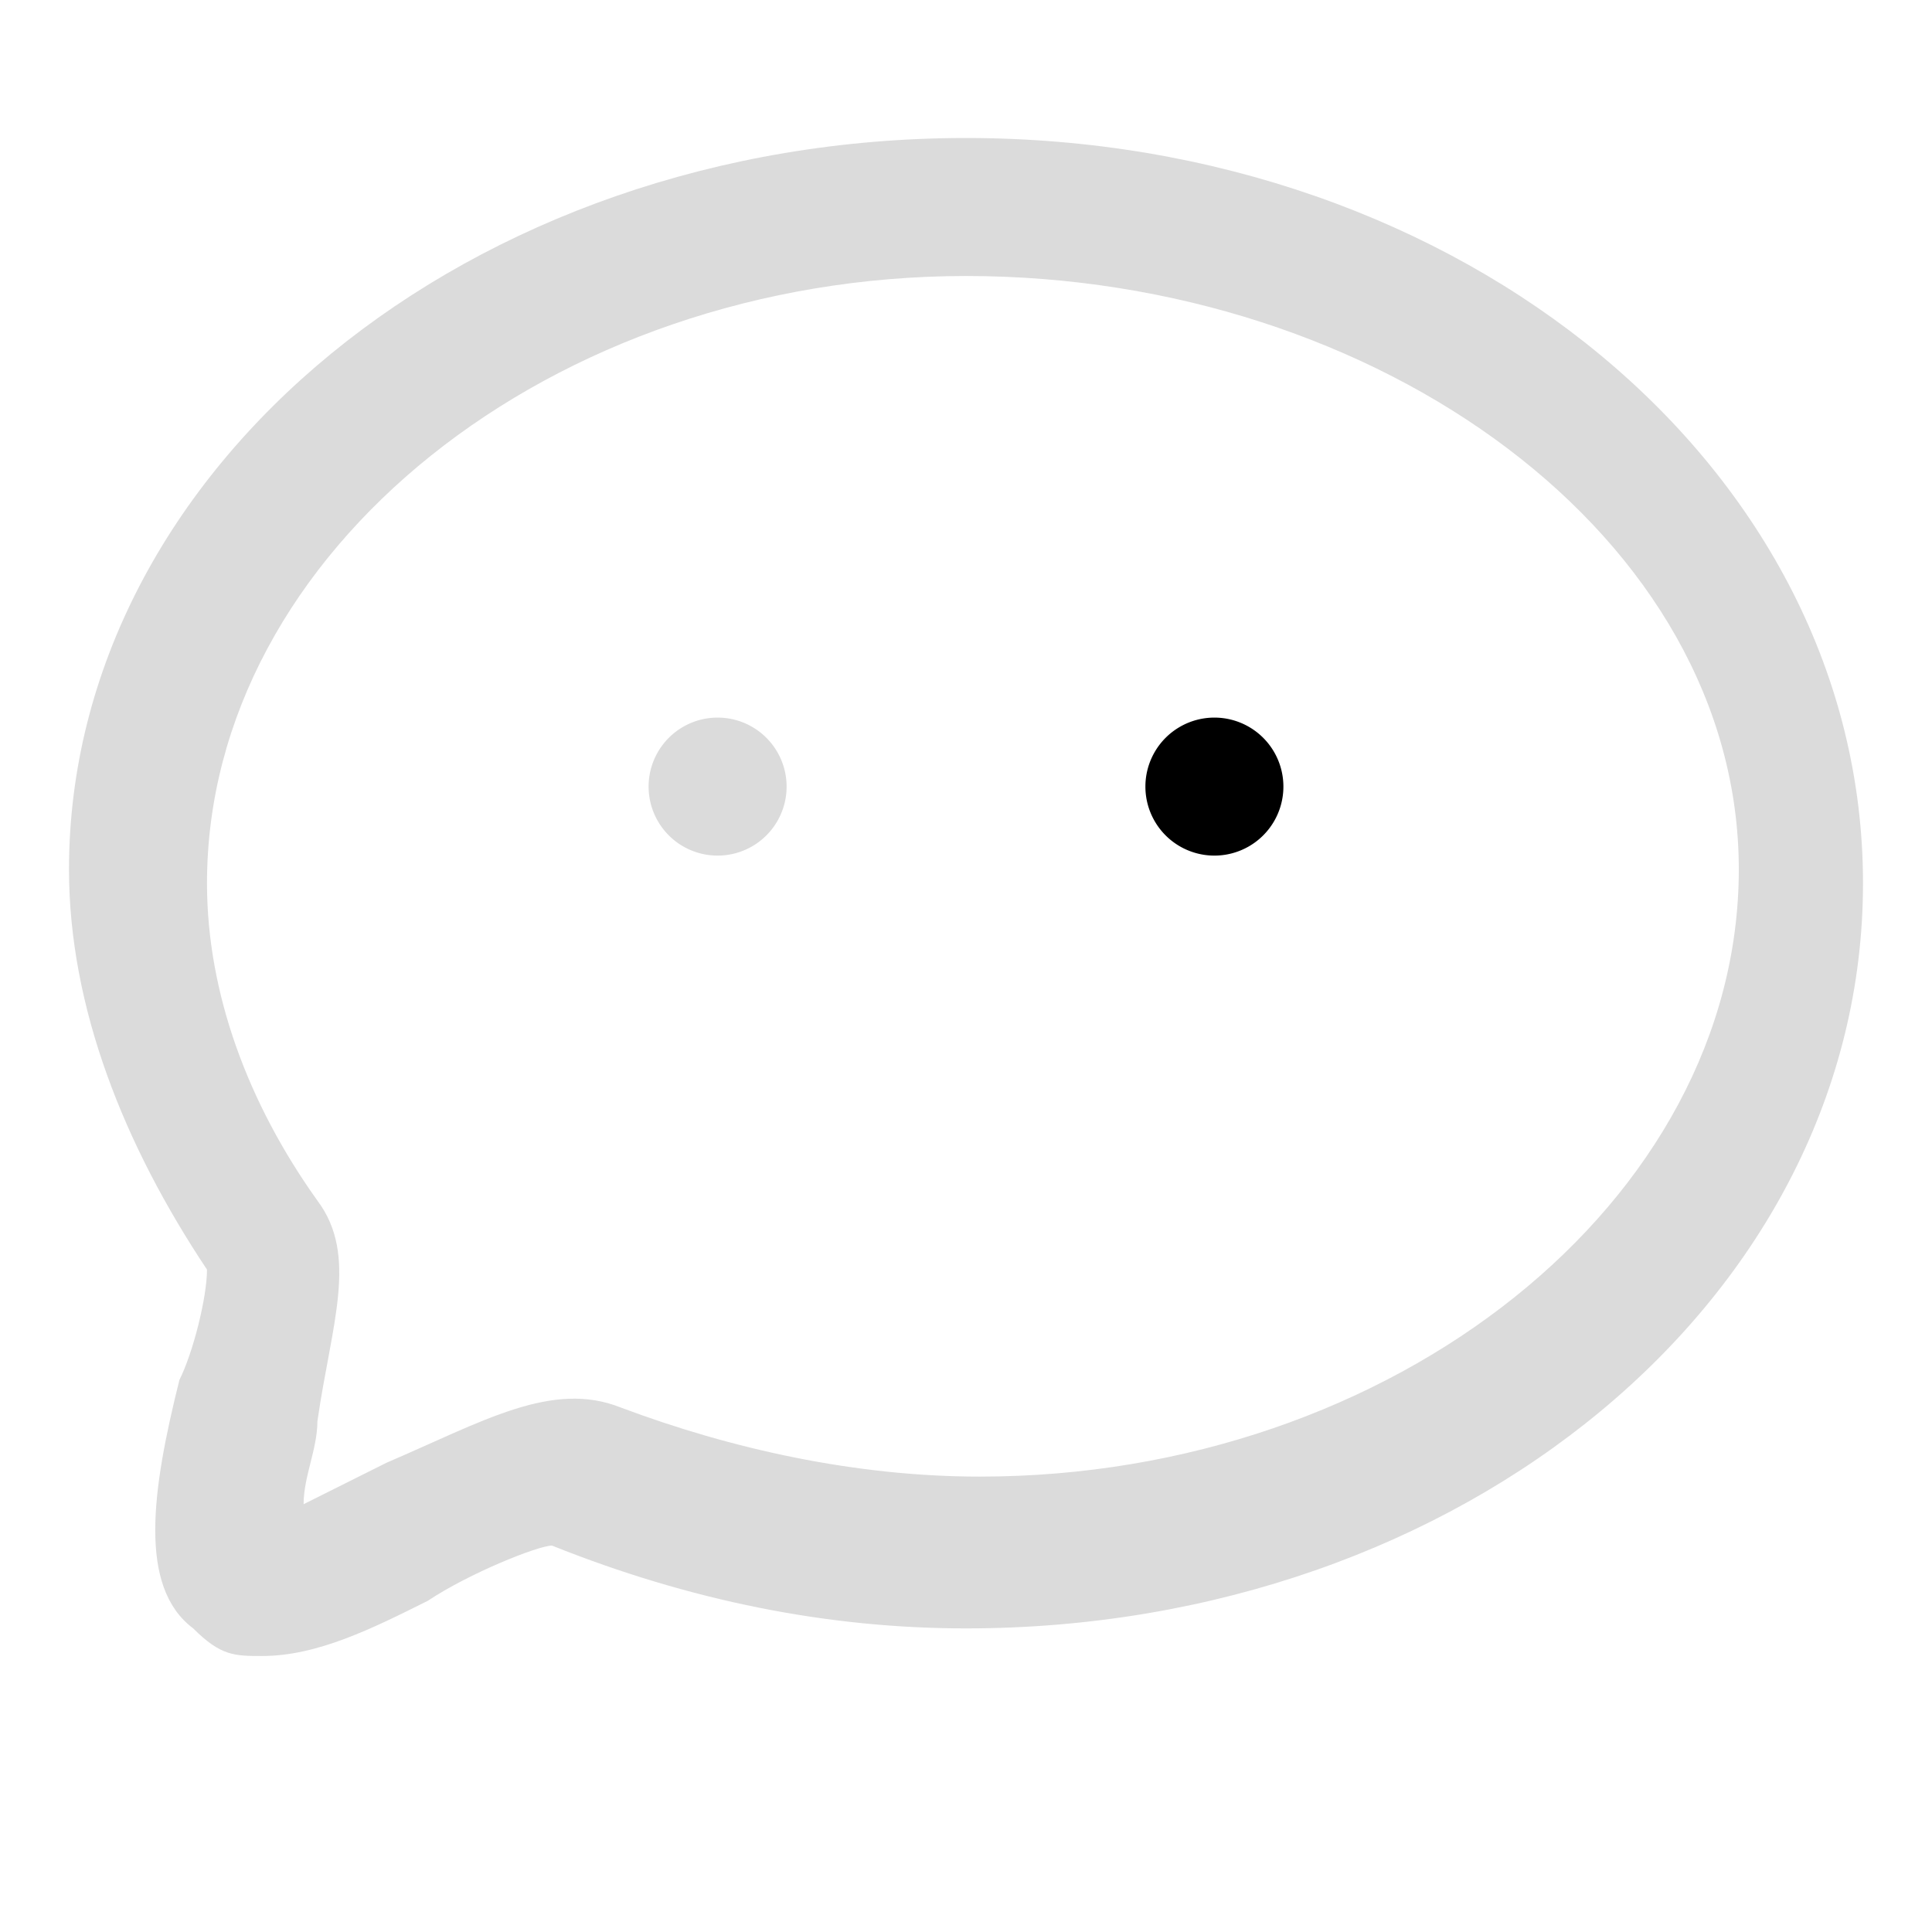 <?xml version="1.0" standalone="no"?><!DOCTYPE svg PUBLIC "-//W3C//DTD SVG 1.1//EN"
        "http://www.w3.org/Graphics/SVG/1.1/DTD/svg11.dtd">
<svg t="1715343820913" class="icon" viewBox="0 0 1024 1024" version="1.1" xmlns="http://www.w3.org/2000/svg" p-id="4343"
     xmlns:xlink="http://www.w3.org/1999/xlink" width="200" height="200">
    <path d="M138.971 877.714c-14.629 0-21.943 0-36.571-14.629-29.257-21.943-21.943-73.143-7.314-131.657 7.314-14.629 14.629-43.886 14.629-58.514-43.886-65.829-73.143-138.971-73.143-212.114C36.571 248.686 248.686 73.143 512 73.143s475.429 175.543 475.429 394.971-212.114 394.971-475.429 394.971c-73.143 0-146.286-14.629-219.429-43.886-7.314 0-43.886 14.629-65.829 29.257-29.257 14.629-58.514 29.257-87.771 29.257zM512 146.286C292.571 146.286 109.714 292.571 109.714 468.114c0 58.514 21.943 117.029 58.514 168.229 21.943 29.257 7.314 65.829 0 117.029 0 14.629-7.314 29.257-7.314 43.886l43.886-21.943c51.2-21.943 87.771-43.886 124.343-29.257 58.514 21.943 124.343 36.571 190.171 36.571 219.429 0 402.286-146.286 402.286-321.829S731.429 146.286 512 146.286z"
          fill="#dbdbdb" p-id="4344"></path>
    <path d="M643.657 416.914m-36.571 0a36.571 36.571 0 1 0 73.143 0 36.571 36.571 0 1 0-73.143 0Z"
           p-id="4345"></path>
    <path d="M380.343 416.914m-36.571 0a36.571 36.571 0 1 0 73.143 0 36.571 36.571 0 1 0-73.143 0Z"
          fill="#dbdbdb" p-id="4346"></path>
</svg>